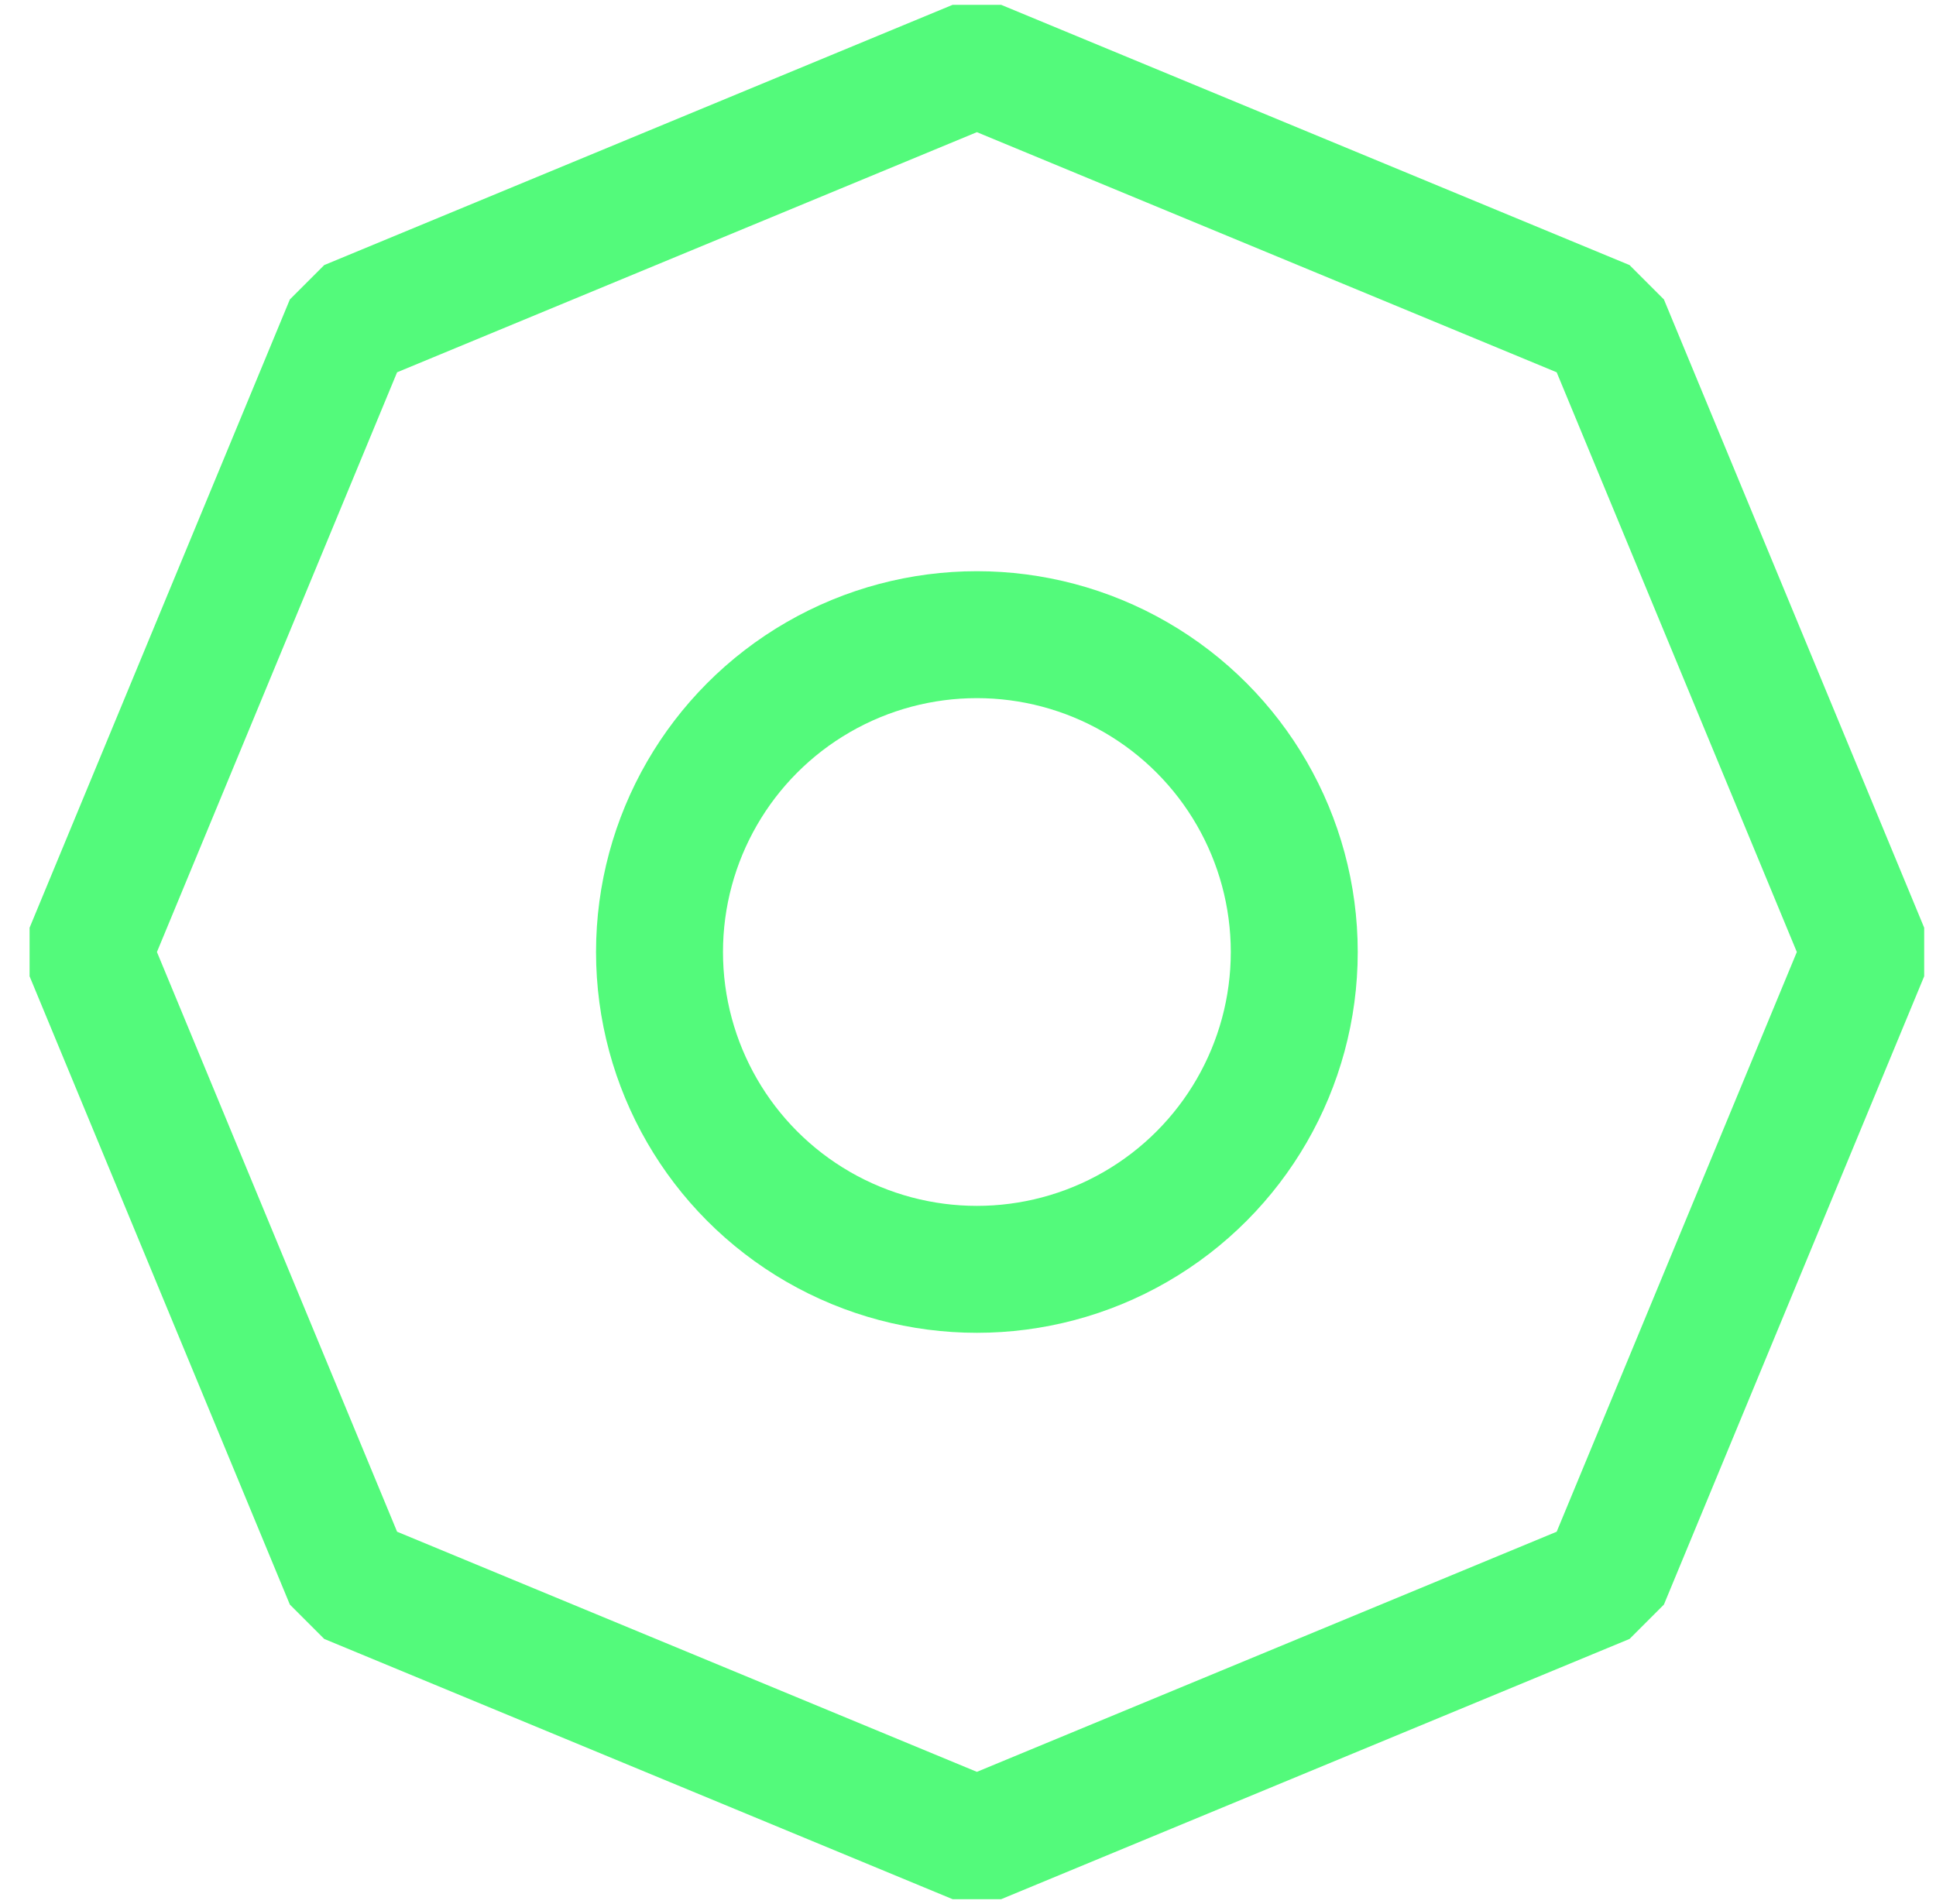 <svg xmlns="http://www.w3.org/2000/svg" width="61" height="60" viewBox="0 0 61 60">
  <g fill="none" fill-rule="evenodd" stroke="#53FA7B" stroke-width="4" transform="translate(2.78 2)">
    <polygon stroke-linecap="round" stroke-linejoin="bevel" points="28 0 47.799 8.201 56 28 47.799 47.799 28 56 8.201 47.799 0 28 8.201 8.201"/>
    <circle cx="28" cy="28" r="10"/>
  </g>
</svg>
